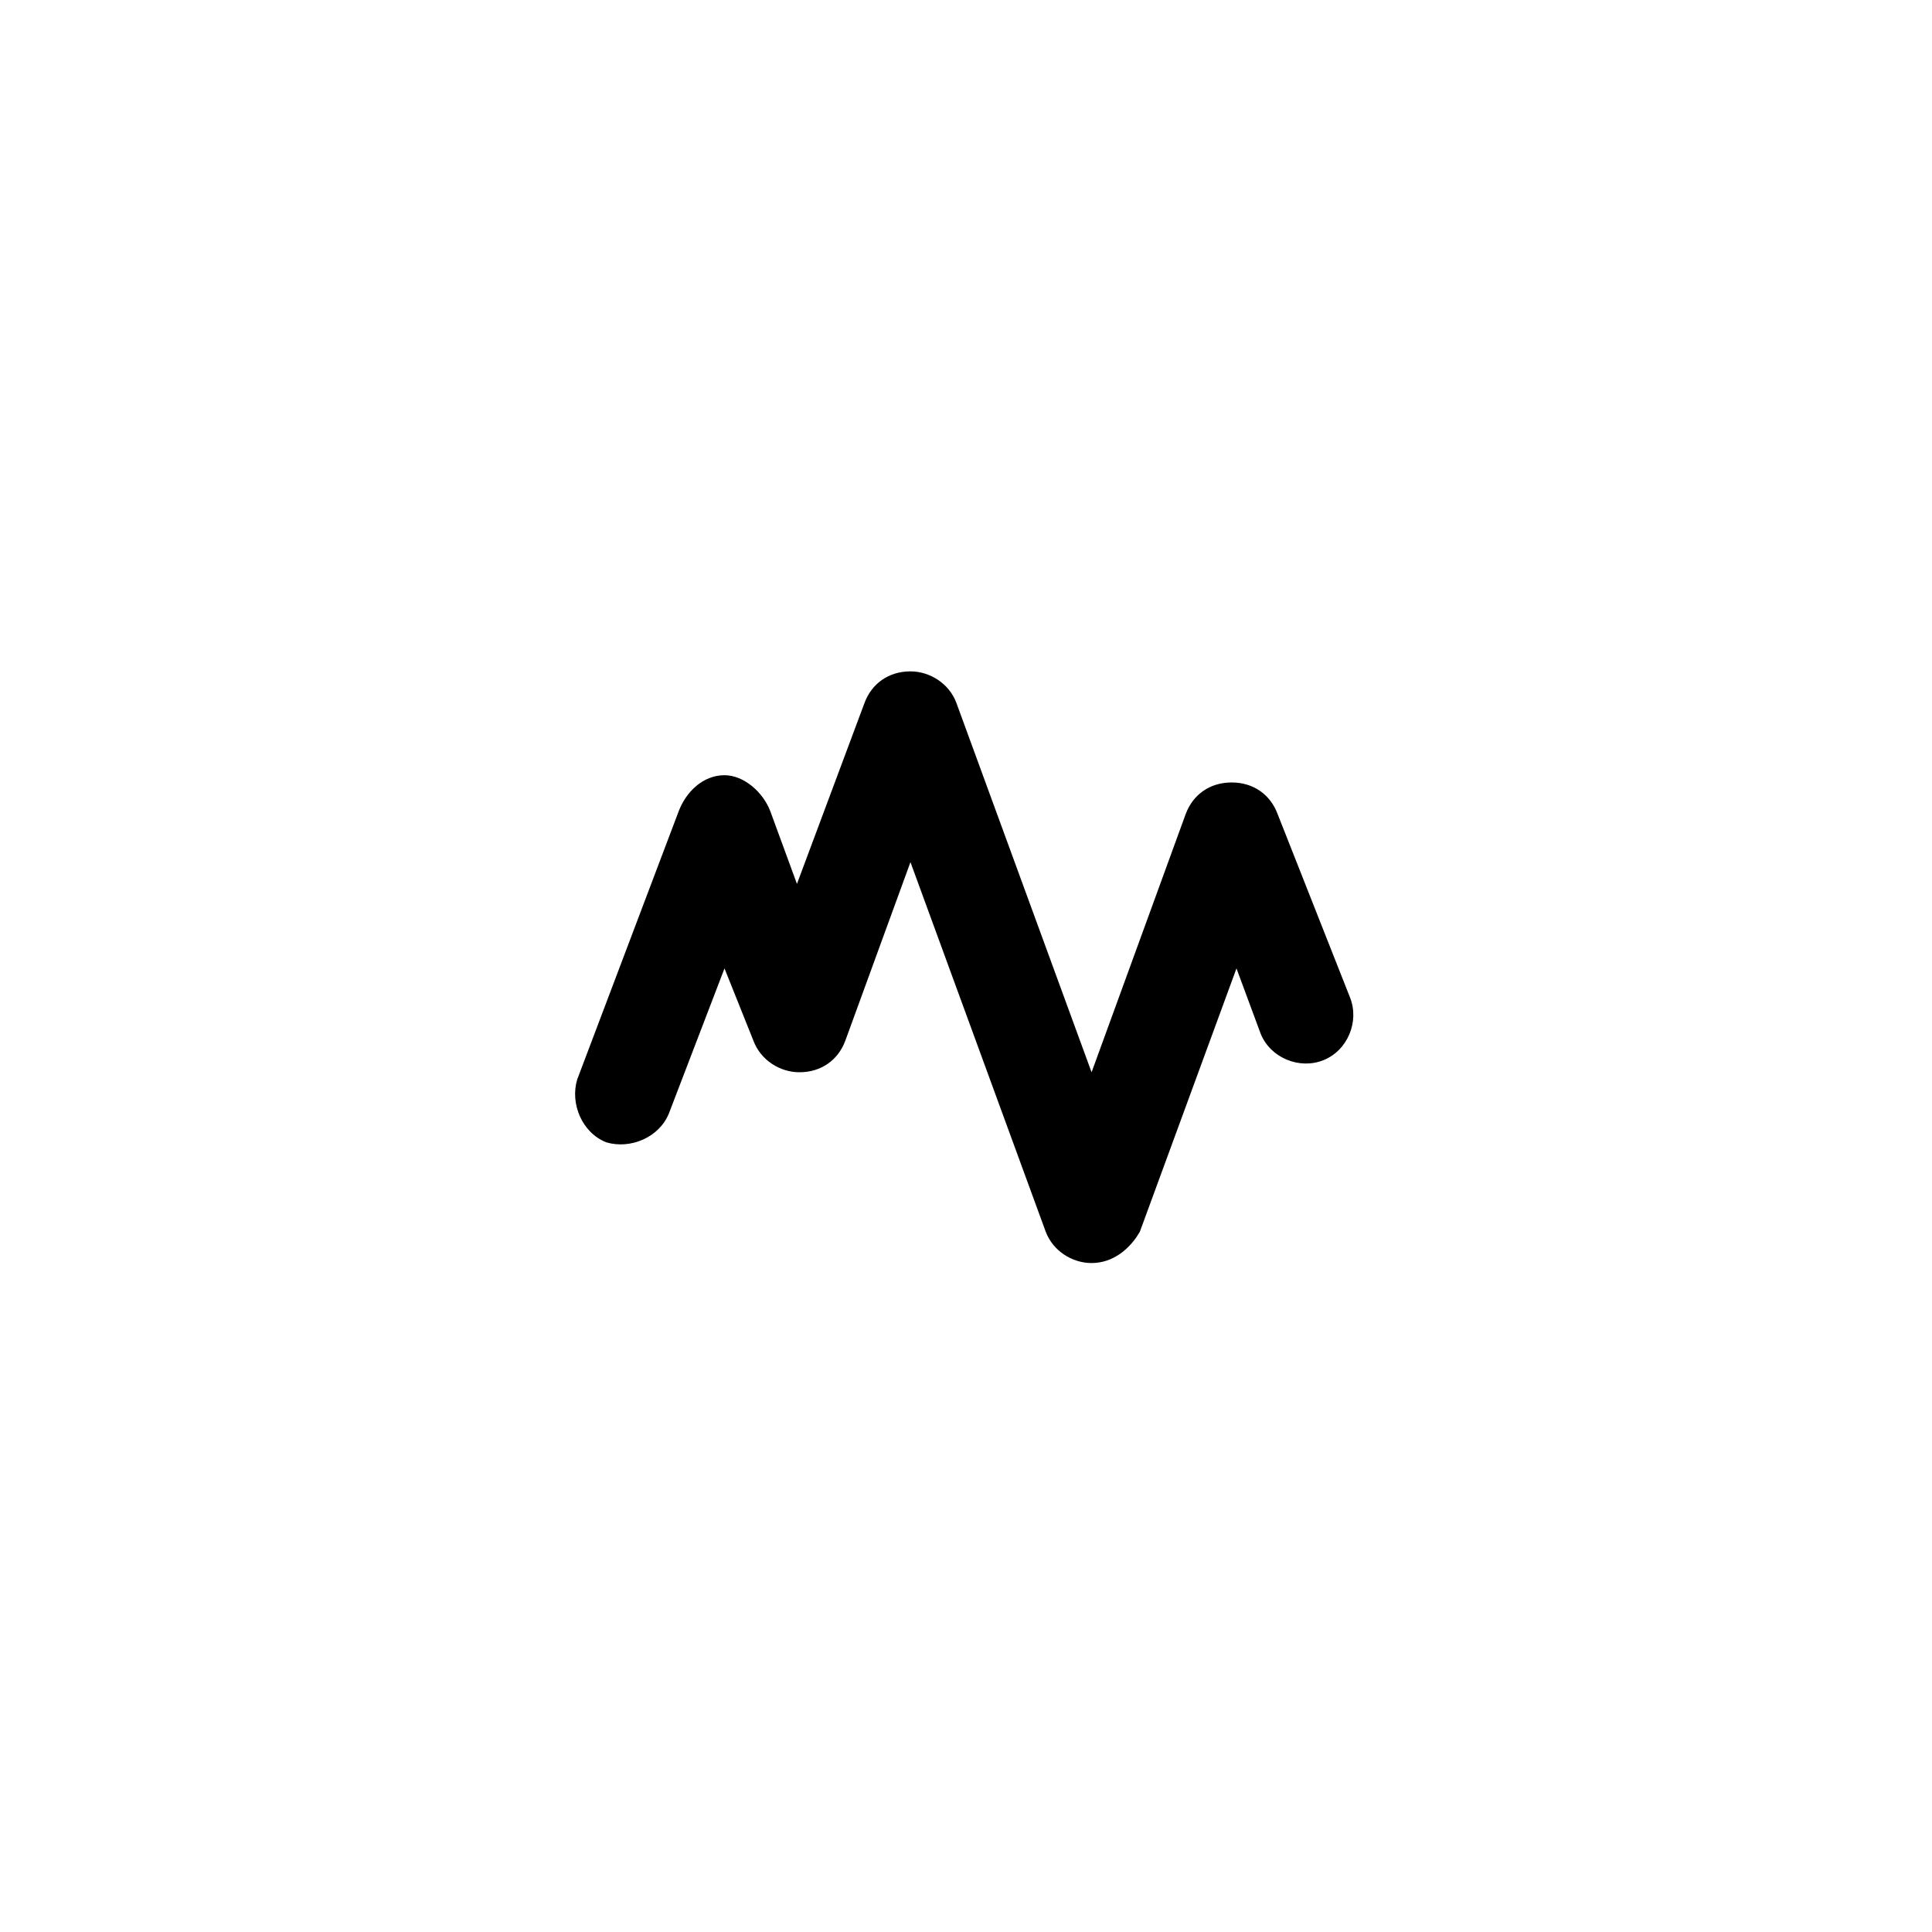 <?xml version="1.0" encoding="utf-8"?>
<!-- Generated by IcoMoon.io -->
<!DOCTYPE svg PUBLIC "-//W3C//DTD SVG 1.1//EN" "http://www.w3.org/Graphics/SVG/1.1/DTD/svg11.dtd">
<svg version="1.1" xmlns="http://www.w3.org/2000/svg" xmlns:xlink="http://www.w3.org/1999/xlink" width="32" height="32" viewBox="0 0 32 32">
<path d="M18.080 20.92c-0.32 0-0.64-0.2-0.76-0.52l-2.24-6.12-1.080 2.96c-0.12 0.32-0.4 0.52-0.76 0.52-0.32 0-0.64-0.2-0.76-0.52l-0.48-1.2-0.92 2.4c-0.16 0.4-0.64 0.6-1.040 0.48-0.4-0.16-0.6-0.64-0.48-1.040l1.68-4.44c0.12-0.32 0.4-0.6 0.76-0.6 0.32 0 0.64 0.28 0.76 0.6l0.44 1.2 1.12-3c0.12-0.32 0.4-0.52 0.76-0.52 0.32 0 0.64 0.2 0.76 0.52l2.24 6.12 1.56-4.28c0.12-0.32 0.4-0.52 0.76-0.52s0.64 0.2 0.76 0.52l1.2 3.040c0.16 0.4-0.040 0.88-0.44 1.040s-0.88-0.040-1.040-0.44l-0.4-1.080-1.6 4.36c-0.16 0.28-0.44 0.52-0.8 0.52z"></path>
</svg>
